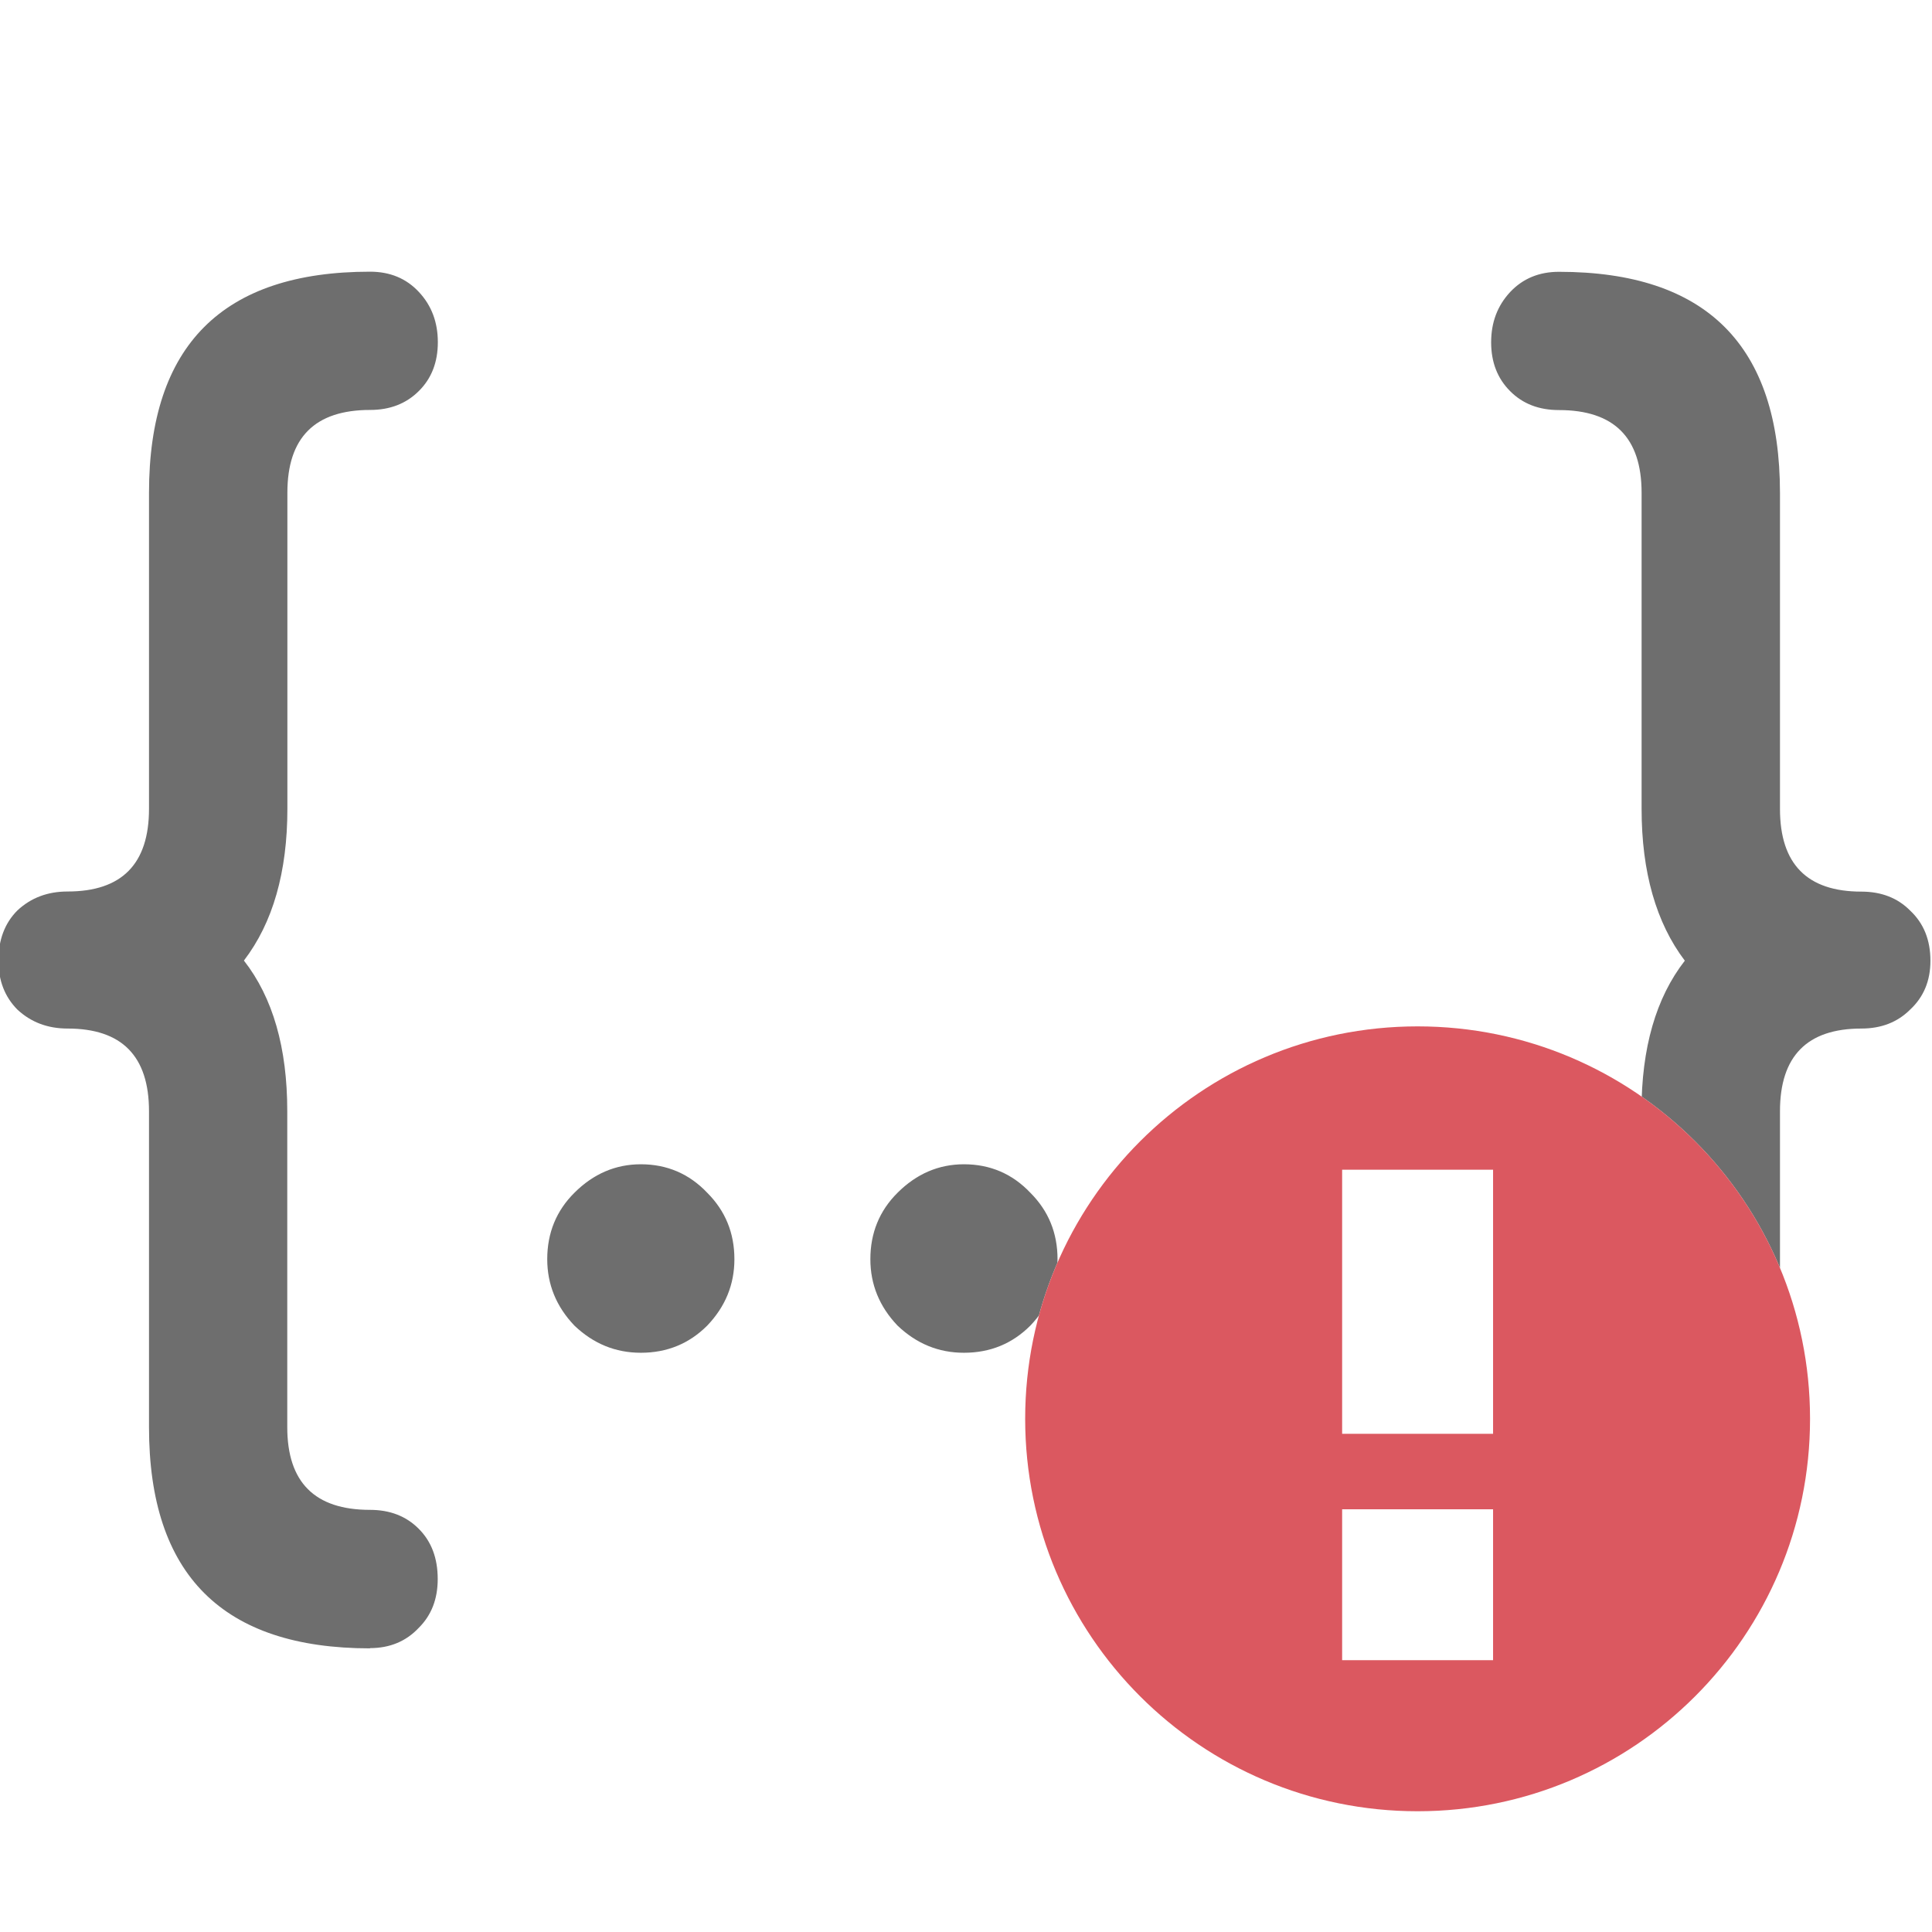 <?xml version="1.0" encoding="UTF-8" standalone="no"?>
<svg
        viewBox="0 0 16 16"
        fill="none"
        version="1.1"
        id="svg857"
        sodipodi:docname="codeiumError.svg"
        inkscape:version="1.2.1 (9c6d41e4, 2022-07-14)"
        width="16"
        height="16"
        xmlns:inkscape="http://www.inkscape.org/namespaces/inkscape"
        xmlns:sodipodi="http://sodipodi.sourceforge.net/DTD/sodipodi-0.dtd"
        xmlns="http://www.w3.org/2000/svg"
        xmlns:rdf="http://www.w3.org/1999/02/22-rdf-syntax-ns#"
        xmlns:cc="http://creativecommons.org/ns#"
        xmlns:dc="http://purl.org/dc/elements/1.1/">
    <defs
            id="defs861">
        <inkscape:path-effect
                effect="powerclip"
                id="path-effect956"
                is_visible="true"
                lpeversion="1"
                inverse="true"
                flatten="false"
                hide_clip="false"
                message="Use fill-rule evenodd on &lt;b&gt;fill and stroke&lt;/b&gt; dialog if no flatten result after convert clip to paths."/>
        <inkscape:path-effect
                effect="powerclip"
                id="path-effect1445"
                is_visible="true"
                lpeversion="1"
                inverse="true"
                flatten="false"
                hide_clip="false"
                message="Use fill-rule evenodd on &lt;b&gt;fill and stroke&lt;/b&gt; dialog if no flatten result after convert clip to paths."/>
        <inkscape:path-effect
                effect="powermask"
                id="path-effect1528"
                is_visible="true"
                lpeversion="1"
                uri="#mask-powermask-path-effect1528"
                invert="false"
                hide_mask="false"
                background="true"
                background_color="#ffffffff"/>
        <mask
                maskUnits="userSpaceOnUse"
                id="mask-powermask-path-effect1528">
            <rect
                    x="3.5"
                    y="3.5"
                    width="9"
                    height="9"
                    rx="0.06"
                    fill="#606060"
                    id="rect1526"
                    style="fill:#000000;fill-opacity:1;stroke-width:0.03"/>
        </mask>
        <clipPath
                clipPathUnits="userSpaceOnUse"
                id="clipPath952">
            <path
                    fill-rule="evenodd"
                    clip-rule="evenodd"
                    d="m 11.74,15 c 1.795,0 3.25,-1.455 3.25,-3.25 0,-1.795 -1.455,-3.25 -3.25,-3.25 -1.795,0 -3.25,1.455 -3.25,3.25 0,1.795 1.455,3.25 3.25,3.25 z"
                    fill="#db5860"
                    id="path954"
                    style="display:none;stroke-width:0.625"
                    sodipodi:nodetypes="sssss"/>
            <path
                    id="lpe_path-effect956"
                    style="stroke-width:0.625"
                    class="powerclip"
                    d="m -5.013,-2.75 h 26 V 18.651 h -26 z M 11.74,15 c 1.795,0 3.25,-1.455 3.25,-3.25 0,-1.795 -1.455,-3.25 -3.25,-3.25 -1.795,0 -3.25,1.455 -3.25,3.25 0,1.795 1.455,3.25 3.25,3.25 z"/>
        </clipPath>
    </defs>
    <sodipodi:namedview
            pagecolor="#ffffff"
            bordercolor="#666666"
            borderopacity="1"
            objecttolerance="10"
            gridtolerance="10"
            guidetolerance="10"
            inkscape:pageopacity="0"
            inkscape:pageshadow="2"
            inkscape:window-width="2437"
            inkscape:window-height="1464"
            id="namedview859"
            showgrid="true"
            inkscape:zoom="78.5"
            inkscape:cx="5.9872611"
            inkscape:cy="8.0636943"
            inkscape:window-x="410"
            inkscape:window-y="108"
            inkscape:window-maximized="0"
            inkscape:current-layer="svg857"
            inkscape:pagecheckerboard="true"
            inkscape:document-rotation="0"
            inkscape:showpageshadow="0"
            inkscape:deskcolor="#d1d1d1">
        <inkscape:grid
                type="xygrid"
                id="grid1414"/>
    </sodipodi:namedview>
    <path
            d="m 3.065,13.651 c -1.221,0 -1.831,-0.61 -1.831,-1.831 V 9.203 c 0,-0.457 -0.225,-0.685 -0.674,-0.685 -0.165,0 -0.303,-0.052 -0.416,-0.157 C 0.04,8.256 -0.013,8.121 -0.013,7.956 c 0,-0.172 0.052,-0.311 0.157,-0.416 0.112,-0.105 0.251,-0.157 0.416,-0.157 0.449,0 0.674,-0.228 0.674,-0.685 V 4.081 c 0,-1.221 0.61,-1.831 1.831,-1.831 0.165,0 0.3,0.056 0.404,0.168 0.105,0.112 0.157,0.251 0.157,0.416 0,0.165 -0.052,0.3 -0.157,0.404 -0.105,0.105 -0.24,0.157 -0.404,0.157 -0.457,0 -0.685,0.228 -0.685,0.685 v 2.617 c 0,0.262 -0.03,0.498 -0.09,0.708 -0.06,0.21 -0.15,0.393 -0.27,0.55 0.24,0.307 0.359,0.723 0.359,1.247 v 2.617 c 0,0.457 0.228,0.685 0.685,0.685 0.165,0 0.3,0.052 0.404,0.157 0.105,0.105 0.157,0.243 0.157,0.416 0,0.165 -0.052,0.3 -0.157,0.404 -0.105,0.112 -0.24,0.168 -0.404,0.168 z M 5.307,11.203 c -0.21,0 -0.393,-0.075 -0.55,-0.225 -0.15,-0.157 -0.225,-0.341 -0.225,-0.55 0,-0.217 0.075,-0.401 0.225,-0.55 0.157,-0.157 0.341,-0.236 0.55,-0.236 0.217,0 0.401,0.079 0.55,0.236 0.15,0.15 0.225,0.333 0.225,0.55 0,0.21 -0.075,0.393 -0.225,0.55 -0.15,0.15 -0.333,0.225 -0.55,0.225 z m 2.676,0 c -0.21,0 -0.393,-0.075 -0.55,-0.225 -0.15,-0.157 -0.225,-0.341 -0.225,-0.55 0,-0.217 0.075,-0.401 0.225,-0.55 0.157,-0.157 0.341,-0.236 0.55,-0.236 0.217,0 0.401,0.079 0.55,0.236 0.15,0.15 0.225,0.333 0.225,0.55 0,0.21 -0.075,0.393 -0.225,0.55 -0.15,0.15 -0.333,0.225 -0.55,0.225 z m 2.676,0 c -0.21,0 -0.393,-0.075 -0.55,-0.225 -0.15,-0.157 -0.225,-0.341 -0.225,-0.55 0,-0.217 0.075,-0.401 0.225,-0.55 0.157,-0.157 0.341,-0.236 0.55,-0.236 0.217,0 0.401,0.079 0.55,0.236 0.15,0.15 0.225,0.333 0.225,0.55 0,0.21 -0.075,0.393 -0.225,0.55 -0.15,0.15 -0.333,0.225 -0.55,0.225 z m 2.25,2.449 c -0.165,0 -0.3,-0.056 -0.404,-0.168 -0.105,-0.105 -0.157,-0.24 -0.157,-0.404 0,-0.172 0.052,-0.311 0.157,-0.416 0.105,-0.105 0.24,-0.157 0.404,-0.157 0.457,0 0.685,-0.228 0.685,-0.685 V 9.203 c 0,-0.524 0.12,-0.94 0.359,-1.247 C 13.834,7.799 13.745,7.616 13.685,7.406 13.625,7.196 13.595,6.96 13.595,6.698 V 4.081 c 0,-0.457 -0.228,-0.685 -0.685,-0.685 -0.165,0 -0.3,-0.052 -0.404,-0.157 -0.105,-0.105 -0.157,-0.24 -0.157,-0.404 0,-0.165 0.052,-0.303 0.157,-0.416 0.105,-0.112 0.24,-0.168 0.404,-0.168 1.221,0 1.831,0.61 1.831,1.831 v 2.617 c 0,0.457 0.225,0.685 0.674,0.685 0.165,0 0.3,0.052 0.404,0.157 0.112,0.105 0.168,0.243 0.168,0.416 0,0.165 -0.056,0.3 -0.168,0.404 -0.105,0.105 -0.24,0.157 -0.404,0.157 -0.449,0 -0.674,0.228 -0.674,0.685 v 2.617 c 0,1.221 -0.61,1.831 -1.831,1.831 z"
            fill="#ffffff"
            id="path855"
            style="fill:#6e6e6e;fill-opacity:1;stroke-width:0.062"
            clip-path="url(#clipPath952)"
            inkscape:path-effect="#path-effect956"
            inkscape:original-d="m 3.0649231,13.651179 c -1.2205738,0 -1.8308607,-0.610287 -1.8308607,-1.830861 V 9.2031986 c 0,-0.4567792 -0.2246455,-0.6851688 -0.67393642,-0.6851688 -0.16474002,0 -0.3032714,-0.052417 -0.41559414,-0.1572518 C 0.03969728,8.2559434 -0.01272,8.1211562 -0.01272,7.9564161 c 0,-0.1722282 0.05241728,-0.3107595 0.15725184,-0.4155941 0.11232274,-0.1048346 0.25085412,-0.1572518 0.41559414,-0.1572518 0.44929092,0 0.67393642,-0.2283896 0.67393642,-0.6851688 V 4.0812816 c 0,-1.2205738 0.6102869,-1.8308607 1.8308607,-1.8308607 0.16474,0 0.2995273,0.056161 0.4043619,0.1684841 0.1048345,0.1123228 0.1572518,0.2508541 0.1572518,0.4155942 0,0.16474 -0.052417,0.2995273 -0.1572518,0.4043618 -0.1048346,0.1048346 -0.2396219,0.1572519 -0.4043619,0.1572519 -0.4567792,0 -0.6851687,0.2283895 -0.6851687,0.6851687 v 2.6171198 c 0,0.2620864 -0.029953,0.4979642 -0.089858,0.7076333 -0.059905,0.2096691 -0.1497637,0.3931296 -0.2695746,0.5503814 0.2396219,0.3070155 0.3594328,0.7226097 0.3594328,1.2467825 v 2.6171194 c 0,0.45678 0.2283895,0.685169 0.6851687,0.685169 0.16474,0 0.2995273,0.05242 0.4043619,0.157252 0.1048345,0.104835 0.1572518,0.243366 0.1572518,0.415594 0,0.16474 -0.052417,0.299527 -0.1572518,0.404362 -0.1048346,0.112323 -0.2396219,0.168484 -0.4043621,0.168484 z M 5.307197,11.202543 c -0.2096691,0 -0.3931296,-0.07488 -0.5503814,-0.224645 -0.1497637,-0.157252 -0.2246455,-0.340712 -0.2246455,-0.550382 0,-0.217157 0.074882,-0.400617 0.2246455,-0.550381 0.1572518,-0.1572518 0.3407123,-0.2358778 0.5503814,-0.2358778 0.2171573,0 0.4006178,0.078626 0.5503814,0.2358778 0.1497637,0.149764 0.2246455,0.333224 0.2246455,0.550381 0,0.20967 -0.074882,0.39313 -0.2246455,0.550382 -0.1497636,0.149764 -0.3332241,0.224645 -0.5503814,0.224645 z m 2.6764013,0 c -0.2096691,0 -0.3931296,-0.07488 -0.5503814,-0.224645 -0.1497637,-0.157252 -0.2246455,-0.340712 -0.2246455,-0.550382 0,-0.217157 0.074882,-0.400617 0.2246455,-0.550381 0.1572518,-0.1572518 0.3407123,-0.2358778 0.5503814,-0.2358778 0.2171573,0 0.4006178,0.078626 0.5503814,0.2358778 0.1497637,0.149764 0.2246455,0.333224 0.2246455,0.550381 0,0.20967 -0.074882,0.39313 -0.2246455,0.550382 -0.1497636,0.149764 -0.3332241,0.224645 -0.5503814,0.224645 z m 2.6764637,0 c -0.209669,0 -0.39313,-0.07488 -0.550381,-0.224645 -0.1497641,-0.157252 -0.2246459,-0.340712 -0.2246459,-0.550382 0,-0.217157 0.074882,-0.400617 0.2246459,-0.550381 0.157251,-0.1572518 0.340712,-0.2358778 0.550381,-0.2358778 0.217157,0 0.400618,0.078626 0.550381,0.2358778 0.149764,0.149764 0.224646,0.333224 0.224646,0.550381 0,0.20967 -0.07488,0.39313 -0.224646,0.550382 -0.149763,0.149764 -0.333224,0.224645 -0.550381,0.224645 z m 2.249575,2.448636 c -0.16474,0 -0.299527,-0.05616 -0.404362,-0.168484 -0.104835,-0.104835 -0.157252,-0.239622 -0.157252,-0.404362 0,-0.172228 0.05242,-0.310759 0.157252,-0.415594 0.104835,-0.104835 0.239622,-0.157252 0.404362,-0.157252 0.456779,0 0.685169,-0.228389 0.685169,-0.685169 V 9.2031986 c 0,-0.5241728 0.119811,-0.939767 0.359432,-1.2467825 C 13.834427,7.7991643 13.744569,7.6157038 13.684664,7.4060347 13.624758,7.1963656 13.594806,6.9604878 13.594806,6.6984014 V 4.0812816 c 0,-0.4567792 -0.22839,-0.6851687 -0.685169,-0.6851687 -0.16474,0 -0.299527,-0.052417 -0.404362,-0.1572519 -0.104835,-0.1048345 -0.157252,-0.2396218 -0.157252,-0.4043618 0,-0.1647401 0.05242,-0.3032714 0.157252,-0.4155942 0.104835,-0.1123227 0.239622,-0.1684841 0.404362,-0.1684841 1.220574,0 1.830861,0.6102869 1.830861,1.8308607 v 2.6171198 c 0,0.4567792 0.224645,0.6851688 0.673936,0.6851688 0.16474,0 0.299527,0.052417 0.404362,0.1572518 0.112323,0.1048346 0.168484,0.2433659 0.168484,0.4155941 0,0.1647401 -0.05616,0.2995273 -0.168484,0.4043619 -0.104835,0.1048346 -0.239622,0.1572518 -0.404362,0.1572518 -0.449291,0 -0.673936,0.2283896 -0.673936,0.6851688 v 2.6171194 c 0,1.220574 -0.610287,1.830861 -1.830861,1.830861 z"/>
    <ellipse
            style="display:none;fill:#db5860;fill-opacity:1;stroke:none;stroke-width:0.072;stroke-miterlimit:4;stroke-dasharray:none;stop-color:#000000"
            id="ellipse1443"
            cx="12.823"
            cy="12.4"
            rx="2.564"
            ry="2.564"/>
    <path
            fill-rule="evenodd"
            clip-rule="evenodd"
            d="m 11.74,15 c 1.795,0 3.25,-1.455 3.25,-3.25 0,-1.795 -1.455,-3.25 -3.25,-3.25 -1.795,0 -3.25,1.455 -3.25,3.25 0,1.795 1.455,3.25 3.25,3.25 z m -0.625,-5.313 h 1.25 v 2.187 h -1.25 z m 1.25,2.812 h -1.25 v 1.25 h 1.25 z"
            fill="#db5860"
            id="path841"
            style="stroke-width:0.625"/>
</svg>
